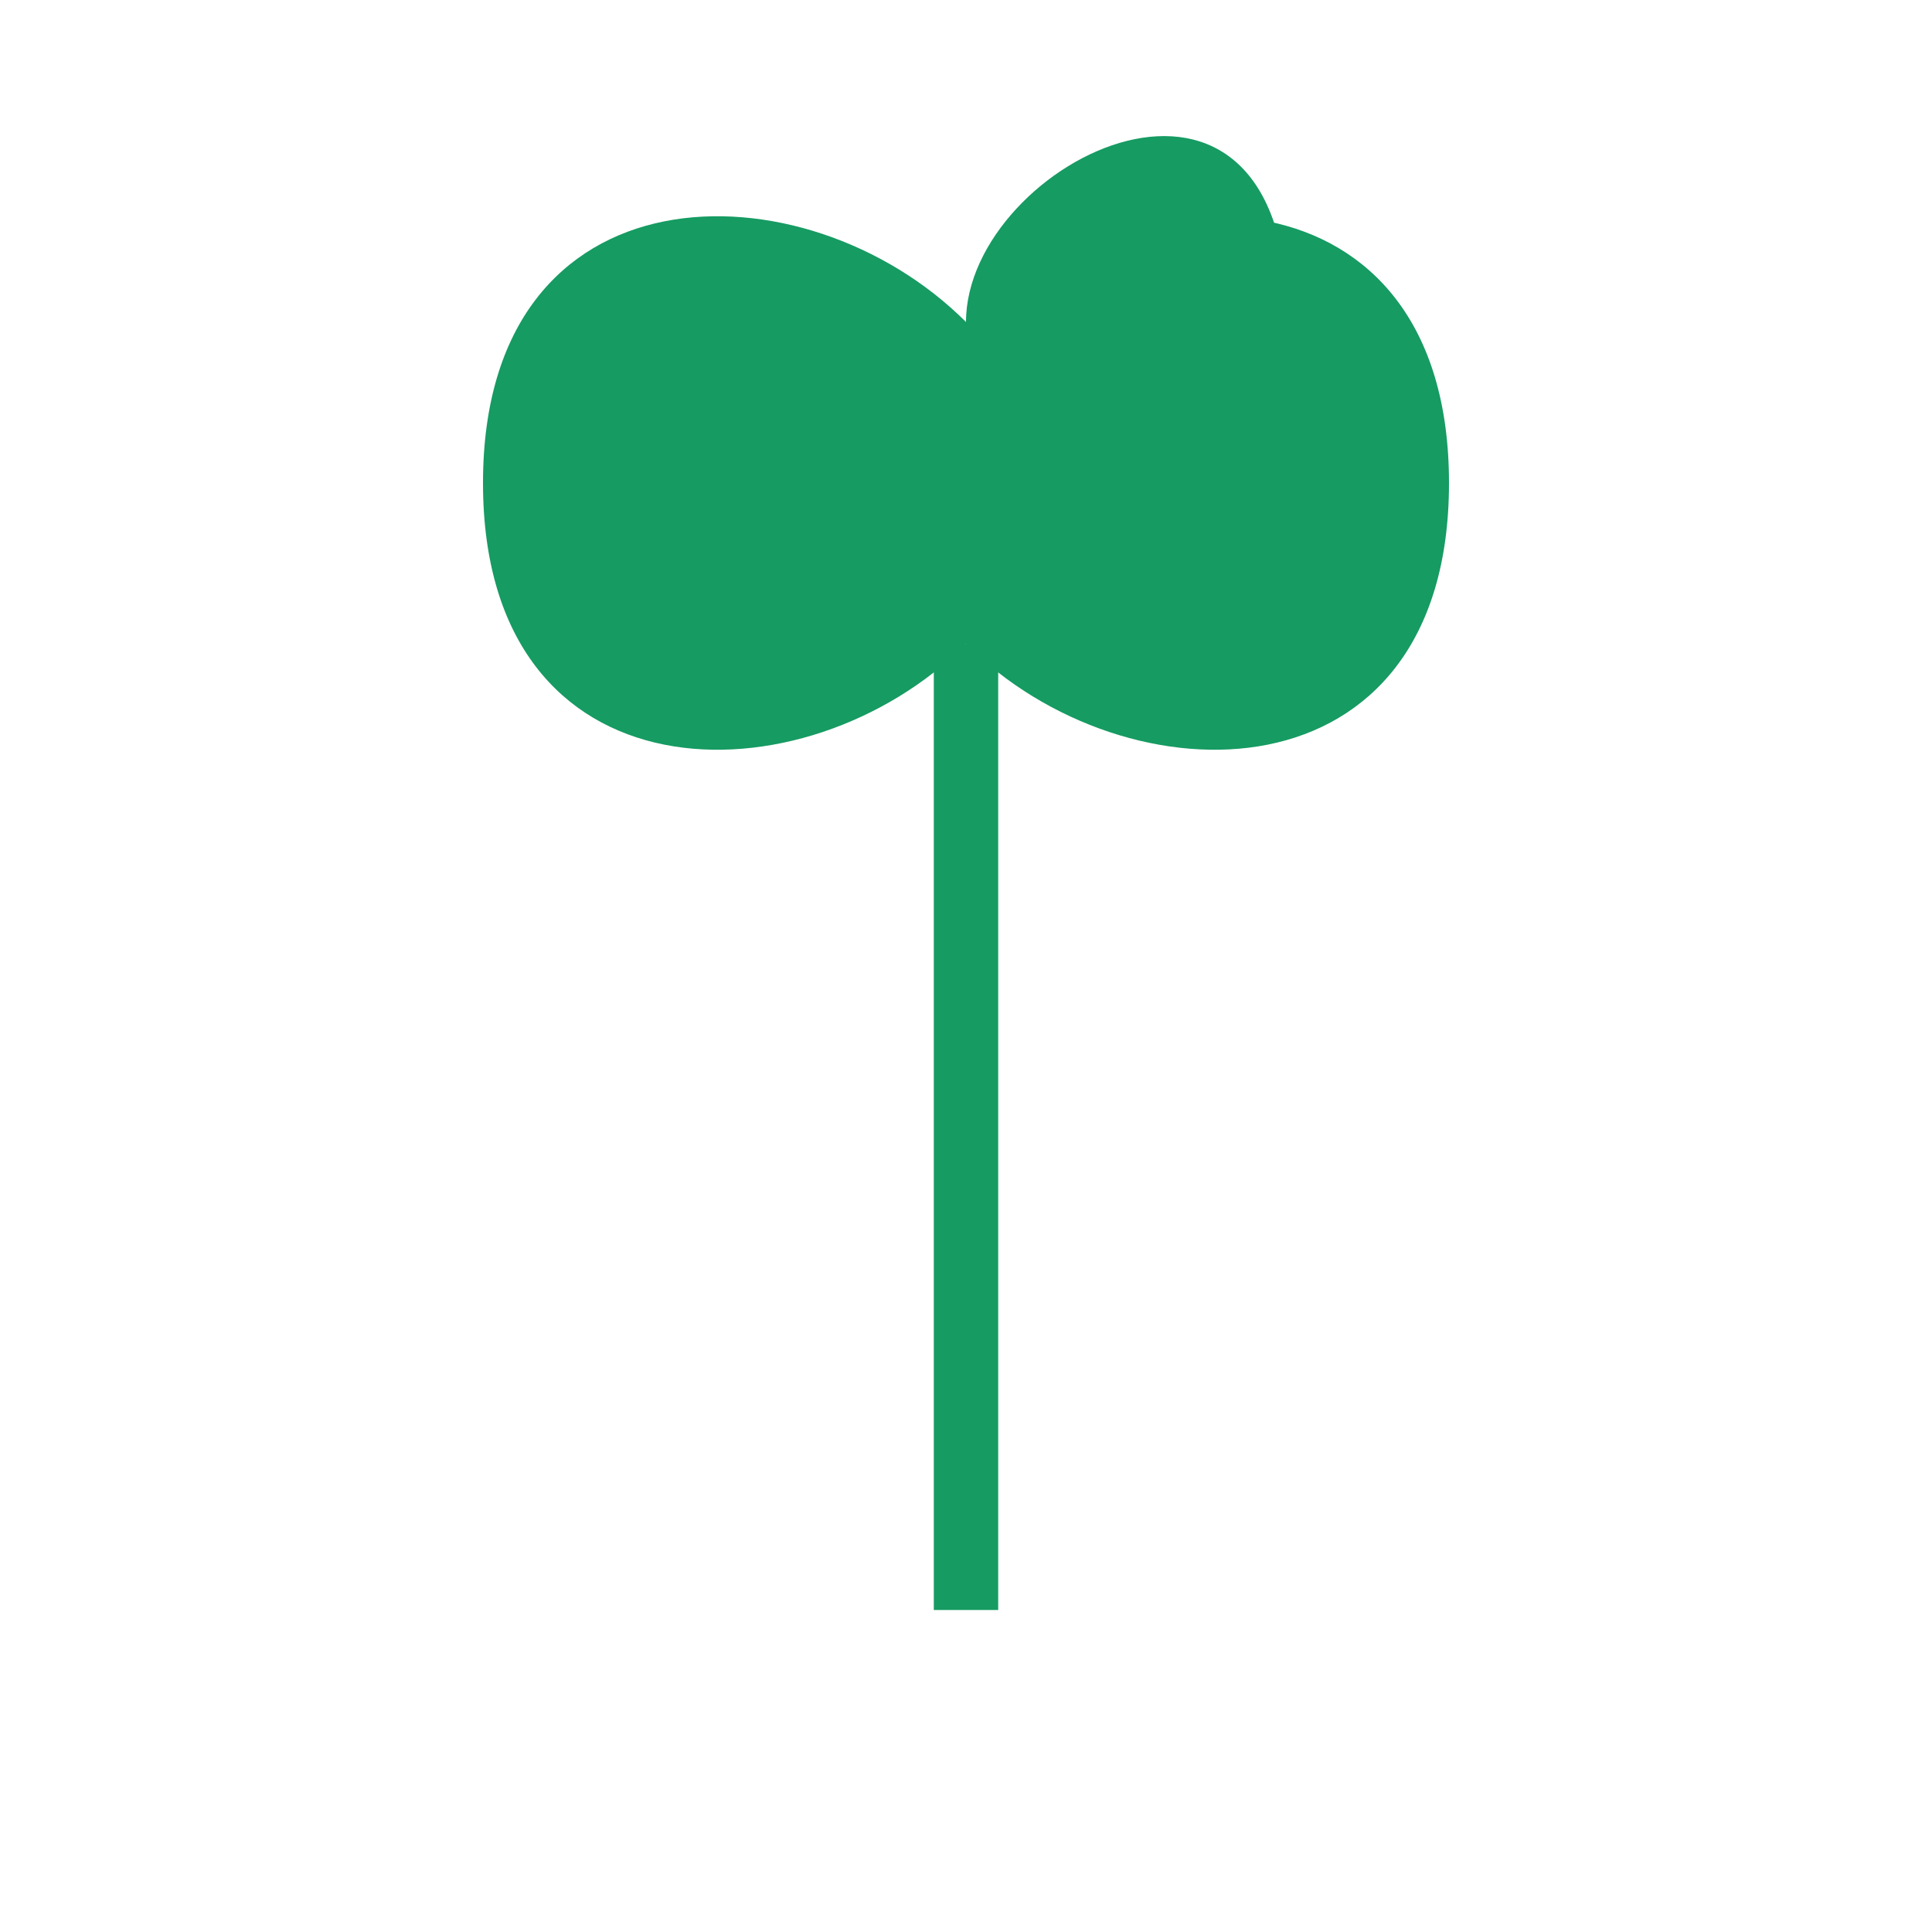 <?xml version="1.0" encoding="UTF-8"?>
<svg width="60" height="60" xmlns="http://www.w3.org/2000/svg">
  <!-- Trèfle irlandais (shamrock) -->
  <g fill="#169B62">
    <!-- Feuilles -->
    <path d="M30,10 C35,5 45,5 45,15 C45,25 35,25 30,20 L30,10 Z" />
    <path d="M30,10 C25,5 15,5 15,15 C15,25 25,25 30,20 L30,10 Z" />
    <path d="M30,10 C30,5 40,0 40,10 C40,20 30,15 30,10 Z" />
    
    <!-- Tige -->
    <path d="M30,20 L30,50" stroke="#169B62" stroke-width="2" fill="none"/>
  </g>
</svg>